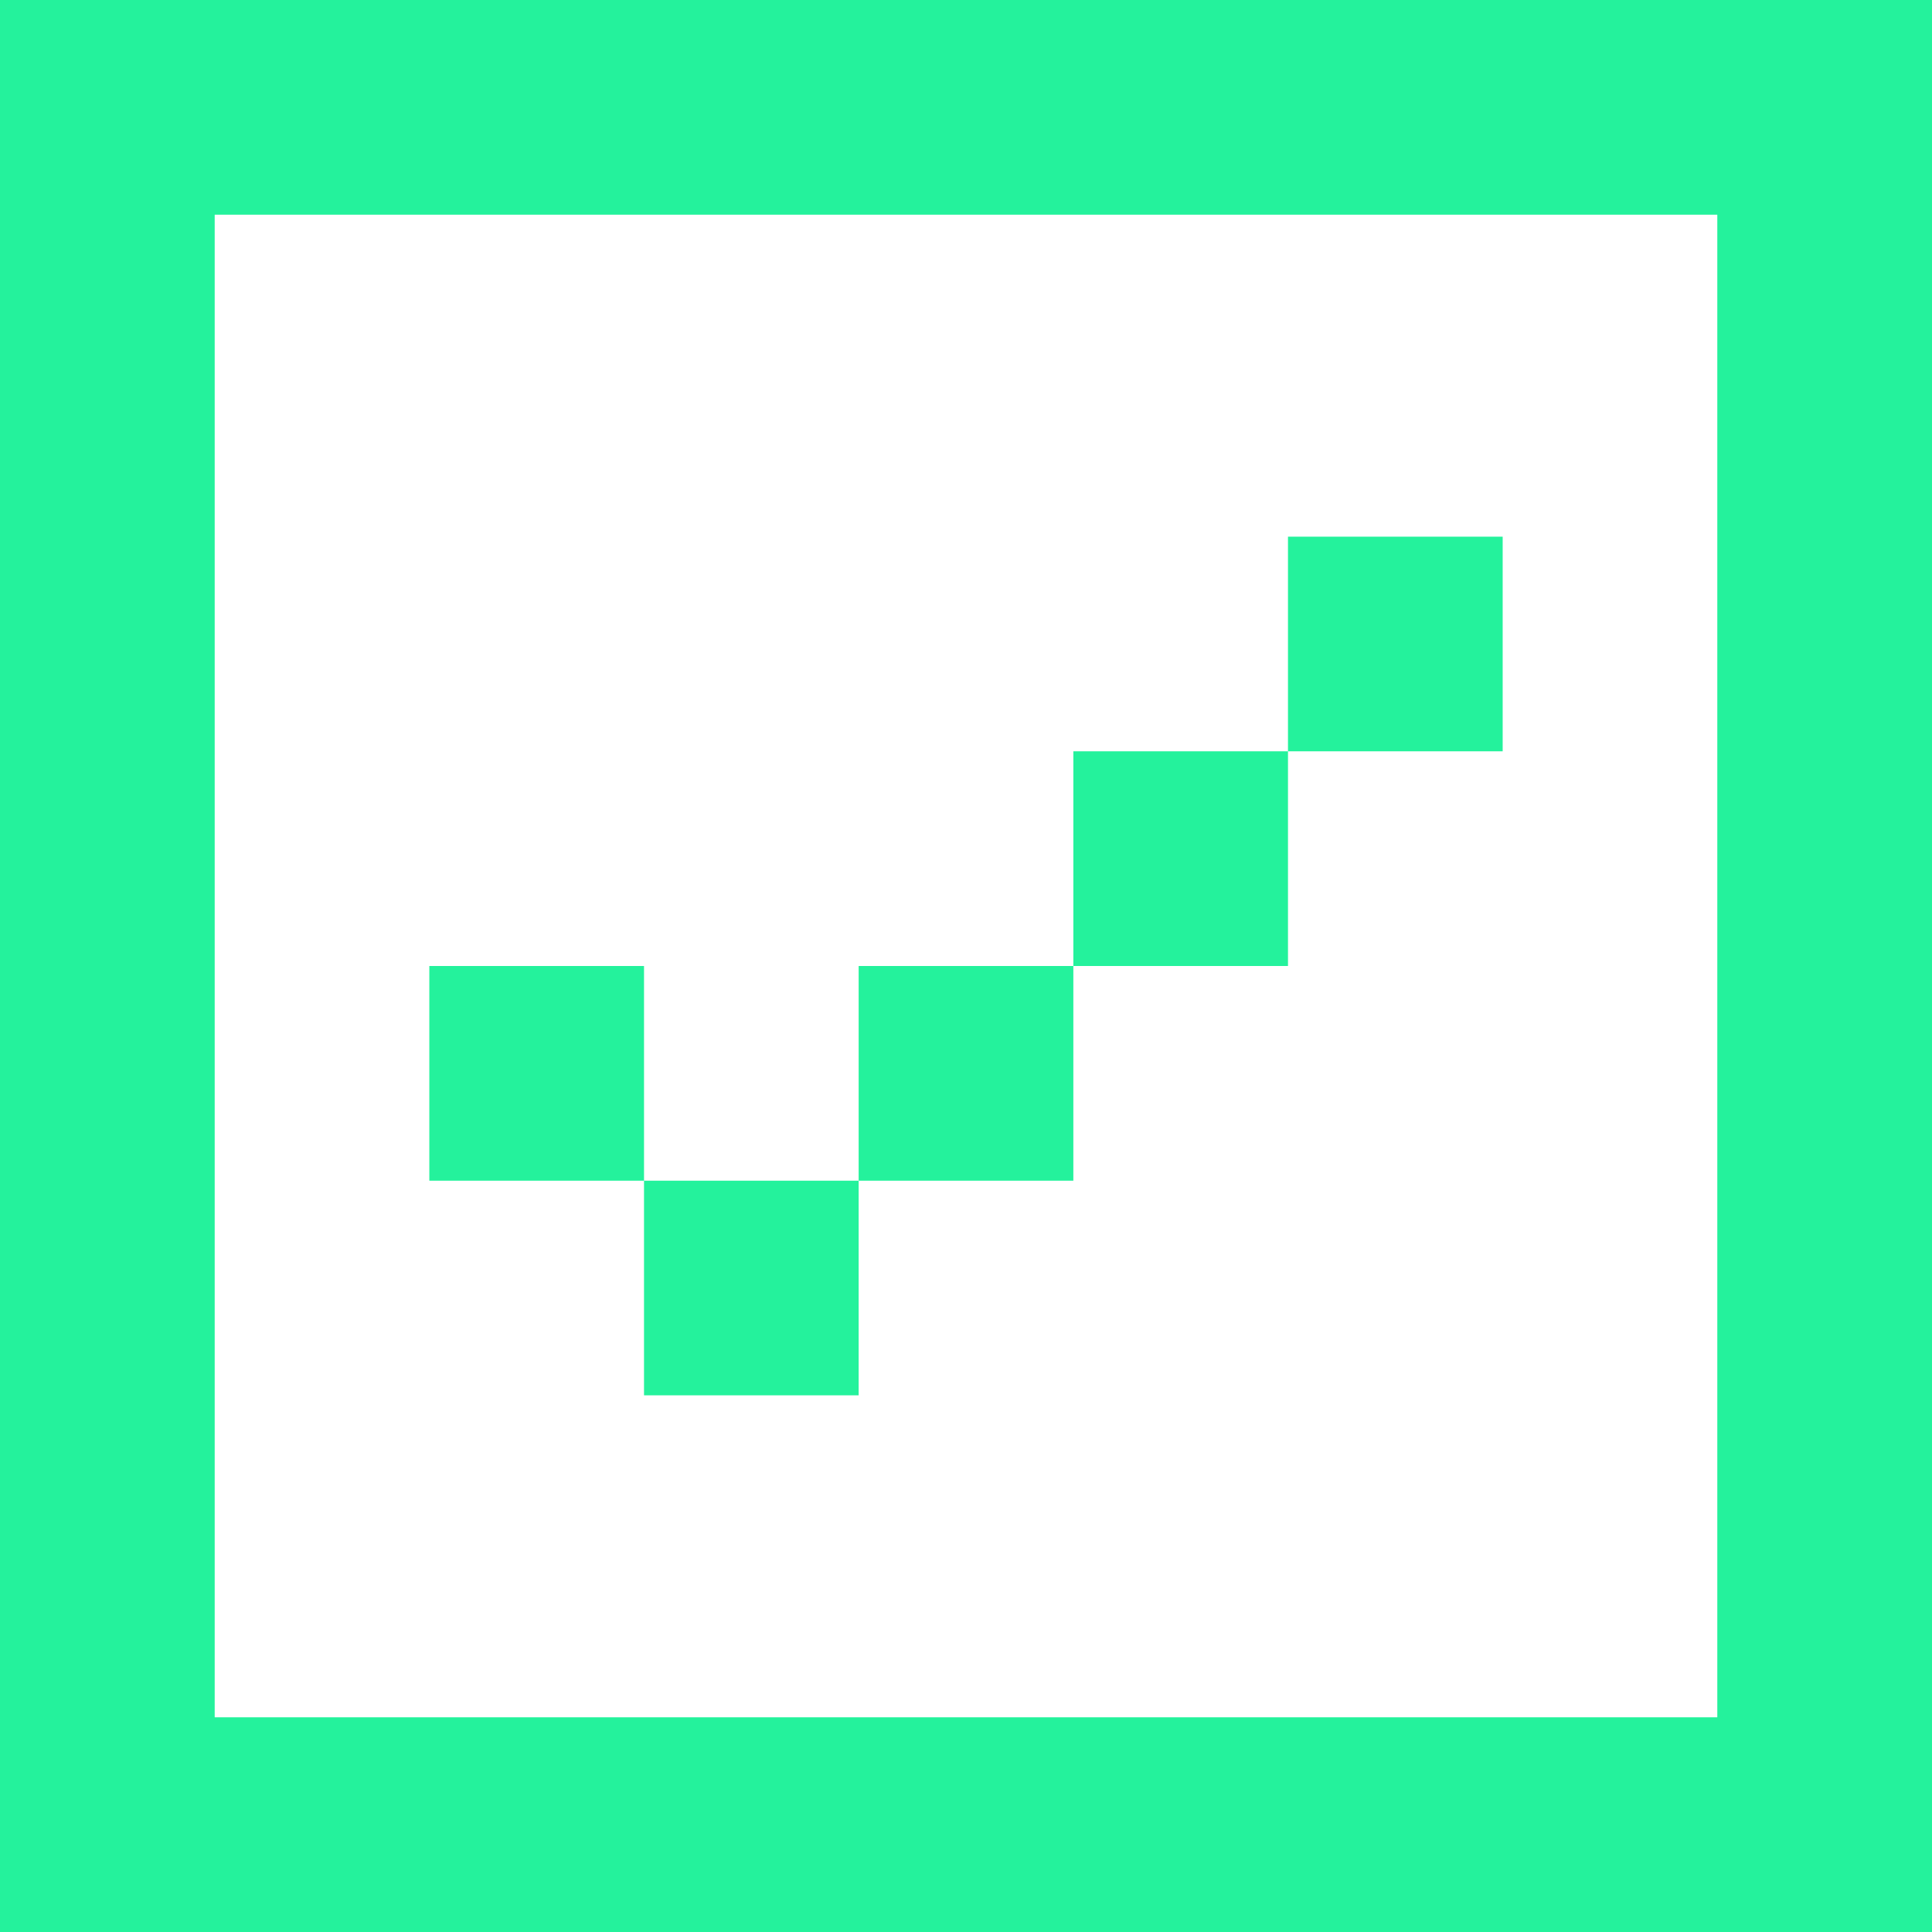 <svg width="32" height="32" viewBox="0 0 32 32" fill="none" xmlns="http://www.w3.org/2000/svg">
<path d="M3.556 0H0V32H32V0H3.556ZM3.556 3.556H28.444V28.444H3.556V3.556ZM10.667 16H7.111V19.556H10.667V23.111H14.222V19.556H17.778V16H21.333V12.444H24.889V8.889H21.333V12.444H17.778V16H14.222V19.556H10.667V16Z" fill="#24F29C"/>
</svg>